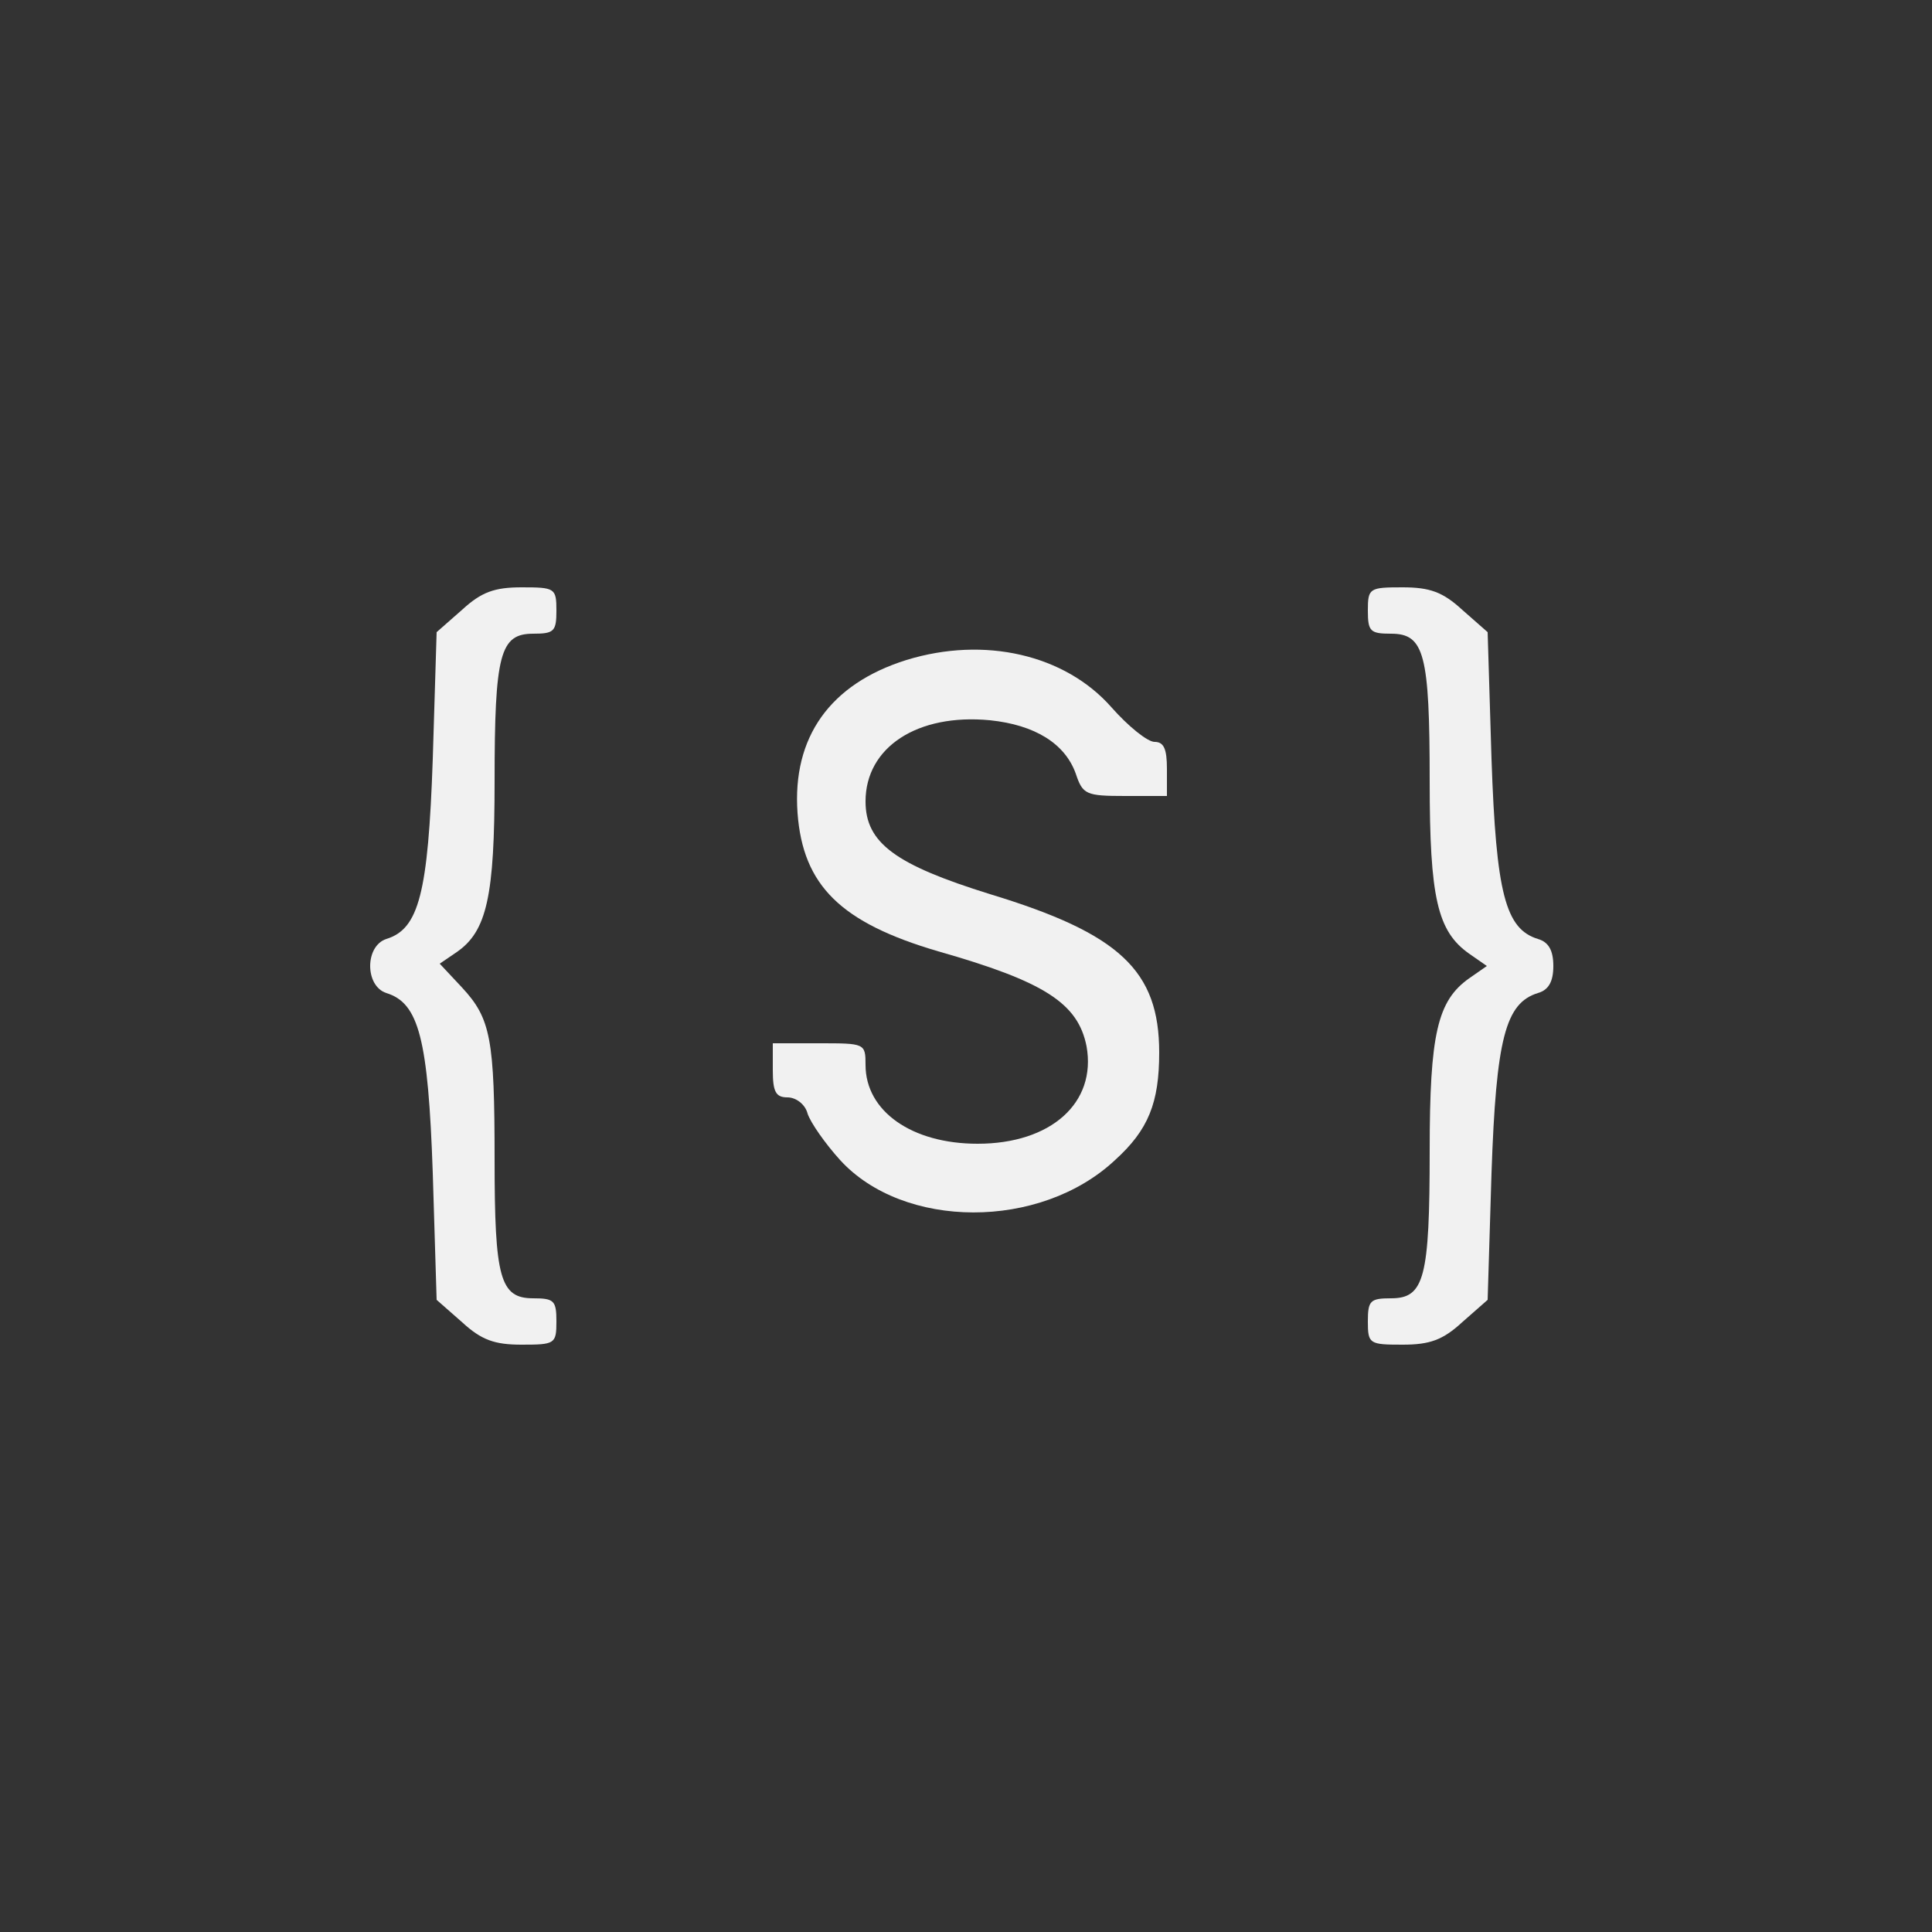 <?xml version="1.0" standalone="no"?>
<!DOCTYPE svg PUBLIC "-//W3C//DTD SVG 20010904//EN"
 "http://www.w3.org/TR/2001/REC-SVG-20010904/DTD/svg10.dtd">
<svg version="1.0" xmlns="http://www.w3.org/2000/svg"
 width="250pt" height="250pt" viewBox="0 0 250 250"
 preserveAspectRatio="xMidYMid meet">

<rect x="0" y="0" width="250" height="250" fill="#333333" stroke="none"/>

<g transform="translate(0,250) scale(0.1,-0.1)"
fill="#f1f1f150" stroke="none">
<path d="M598 1711 l-33 -29 -5 -164 c-6 -174 -18 -220 -60 -233 -28 -9 -28
-61 0 -70 42 -13 54 -59 60 -233 l5 -164 33 -29 c25 -23 42 -29 77 -29 43 0
45 1 45 30 0 27 -3 30 -30 30 -43 0 -50 26 -50 179 0 157 -5 183 -42 223 l-29
31 22 15 c39 27 49 72 49 221 0 165 7 191 50 191 27 0 30 3 30 30 0 29 -2 30
-45 30 -35 0 -52 -6 -77 -29z"/>
<path d="M1770 1710 c0 -27 3 -30 30 -30 43 0 50 -26 50 -191 0 -151 10 -194
51 -223 l23 -16 -23 -16 c-41 -29 -51 -72 -51 -223 0 -165 -7 -191 -50 -191
-27 0 -30 -3 -30 -30 0 -29 2 -30 45 -30 35 0 52 6 77 29 l33 29 5 164 c6 174
18 220 60 233 14 4 20 15 20 35 0 20 -6 31 -20 35 -42 13 -54 59 -60 233 l-5
164 -33 29 c-25 23 -42 29 -77 29 -43 0 -45 -1 -45 -30z"/>
<path d="M1173 1646 c-99 -31 -148 -100 -141 -198 7 -94 56 -142 182 -179 137
-39 181 -67 192 -123 13 -73 -46 -126 -141 -126 -85 0 -145 42 -145 102 0 28
-1 28 -60 28 l-60 0 0 -35 c0 -28 4 -35 19 -35 11 0 23 -9 26 -21 4 -12 23
-39 42 -60 82 -90 259 -91 356 0 43 39 57 74 57 139 0 106 -51 154 -219 205
-122 38 -161 66 -161 120 0 70 67 114 161 105 58 -6 97 -30 111 -69 9 -27 13
-29 64 -29 l54 0 0 35 c0 26 -4 35 -16 35 -9 0 -34 20 -56 45 -60 68 -164 92
-265 61z"/>
</g>
</svg>
